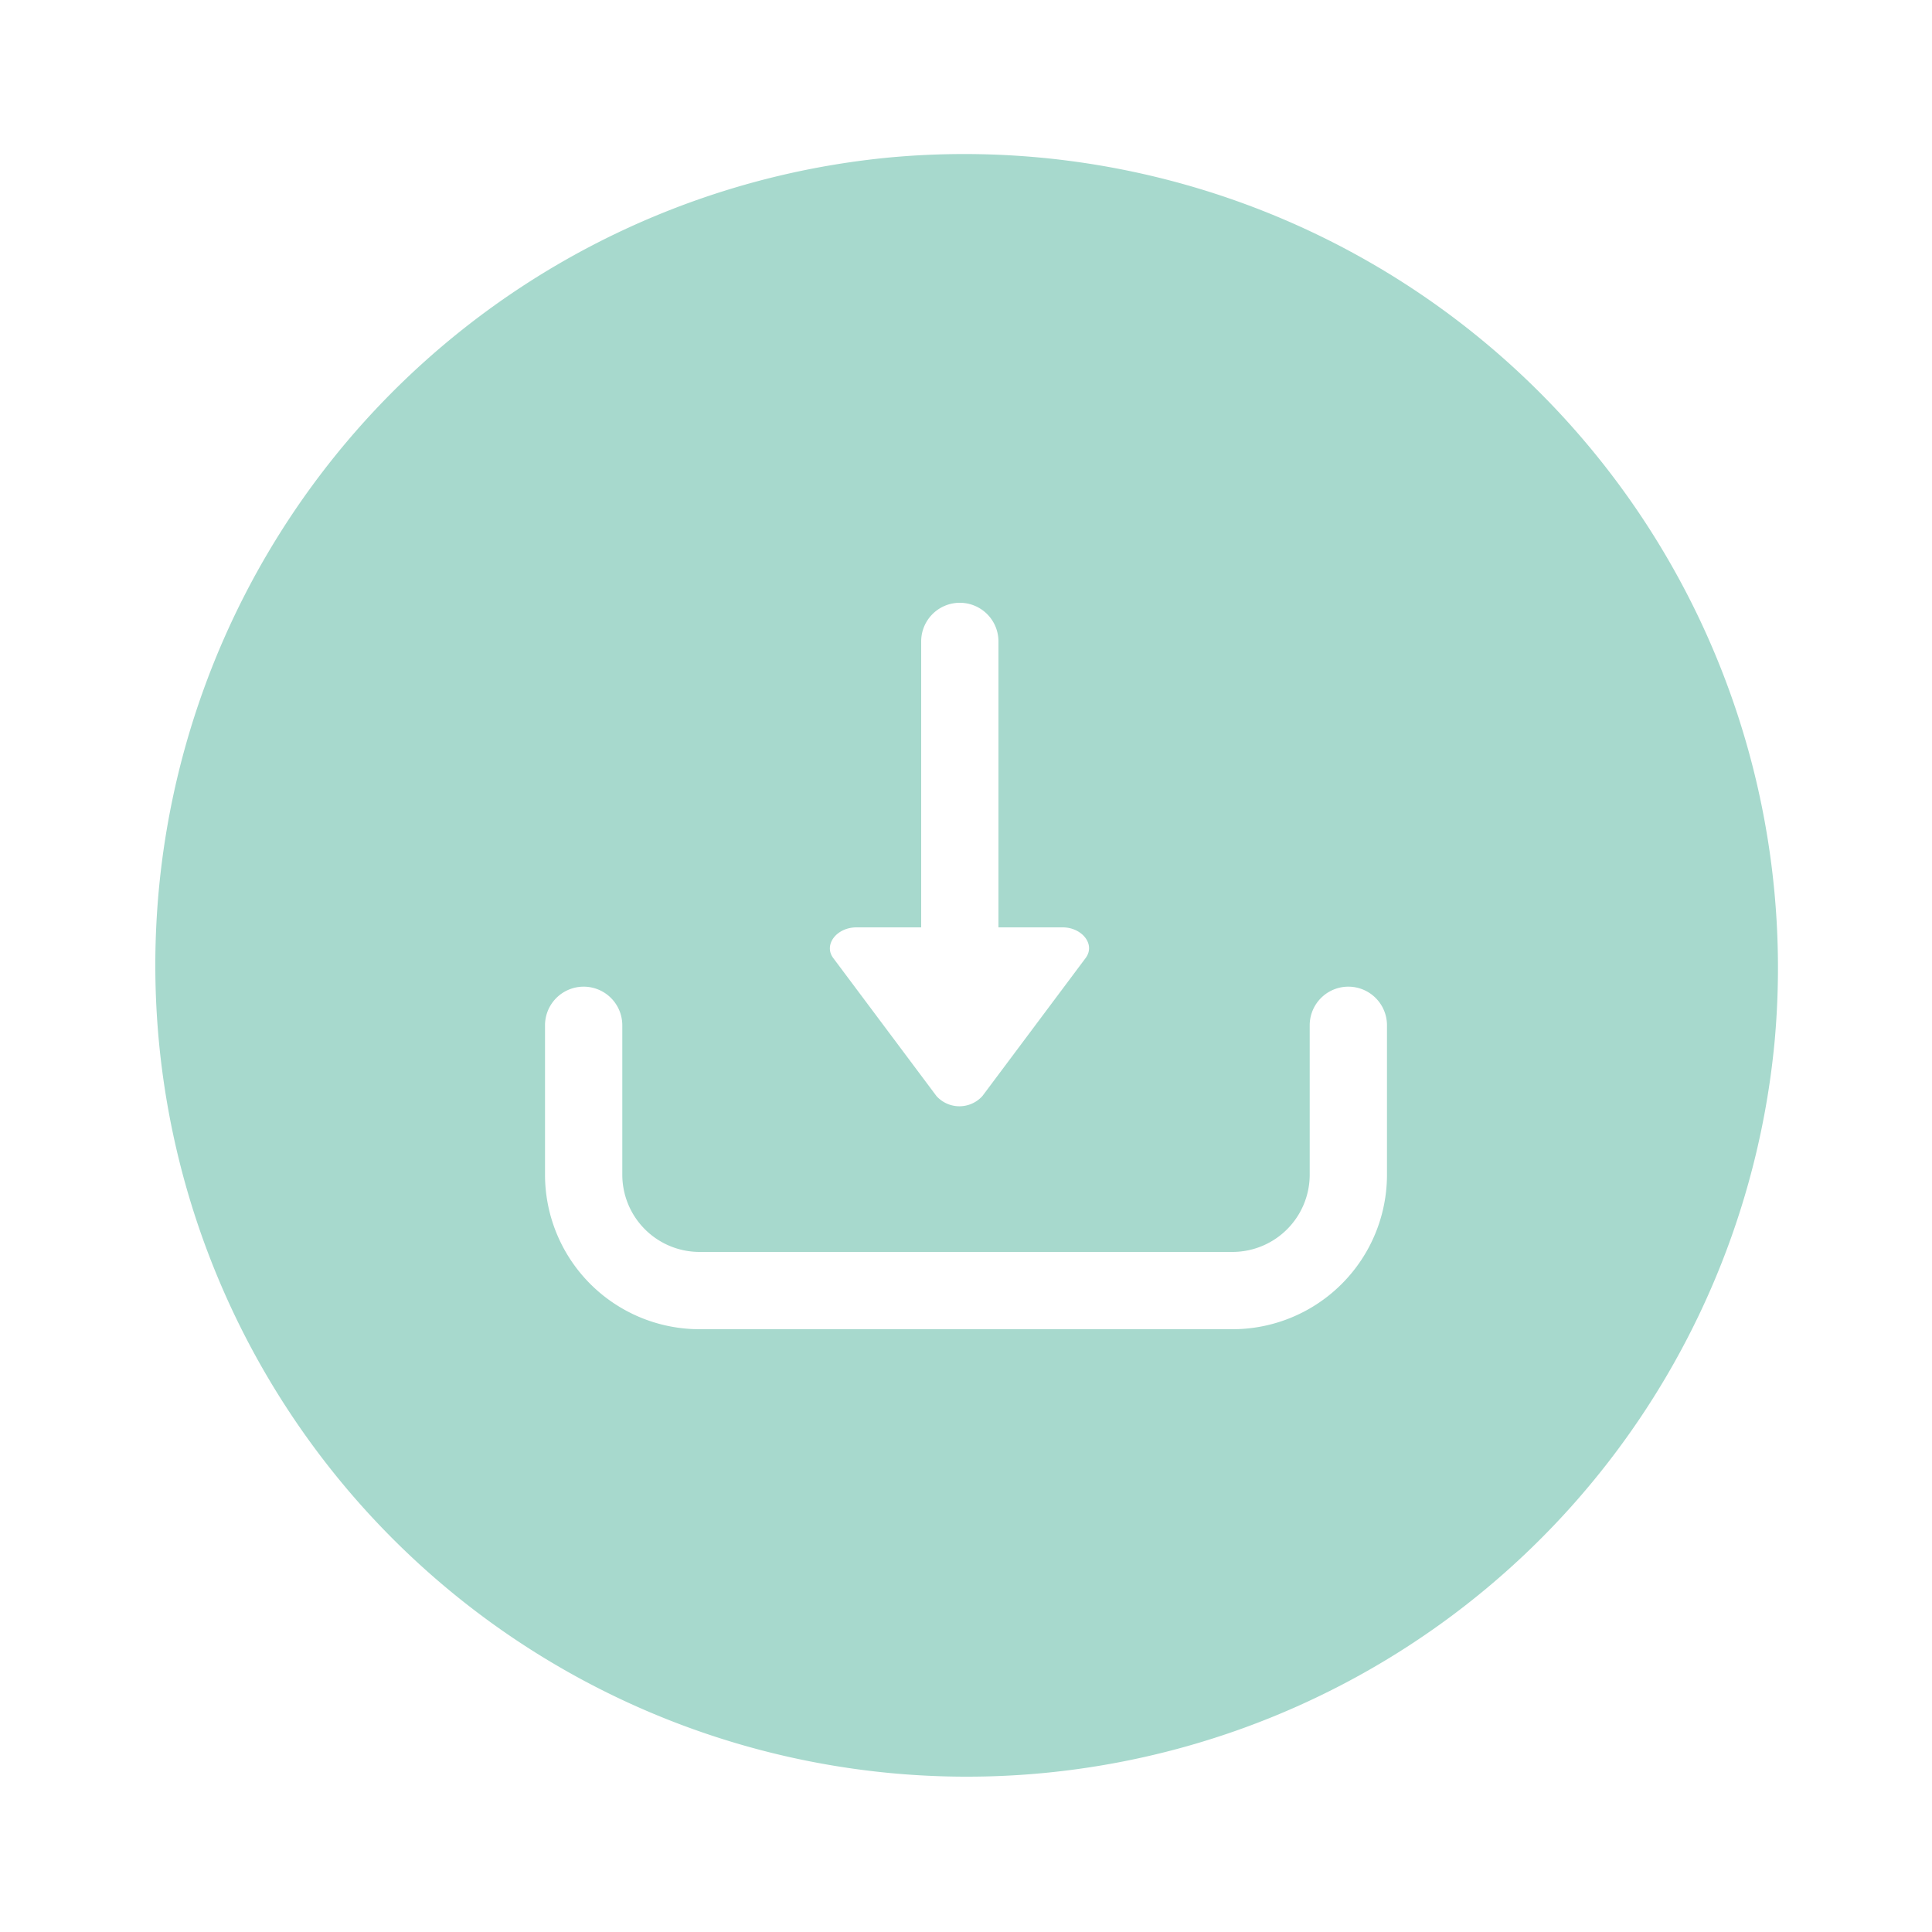 <svg height='70px' width='70px'  fill="#a7d9cd" xmlns="http://www.w3.org/2000/svg" data-name="Layer 1" viewBox="0 0 100 100" x="0px" y="0px"><title>Media Player</title><path d="M46.16,8.14a42,42,0,1,0,45.7,45.7A42.12,42.12,0,0,0,46.16,8.14ZM44.34,48h3.34V33.2a2,2,0,1,1,4,0V48H55c1,0,1.72.88,1.19,1.59l-5.34,7.14a1.6,1.6,0,0,1-2.38,0l-5.34-7.14C42.62,48.92,43.28,48,44.34,48ZM71.79,60.8a8,8,0,0,1-8,8H36.21a8,8,0,0,1-8-8V53.07a2,2,0,0,1,4,0V60.8a4,4,0,0,0,4,4H63.79a4,4,0,0,0,4-4V53.07a2,2,0,0,1,4,0Z"></path></svg>